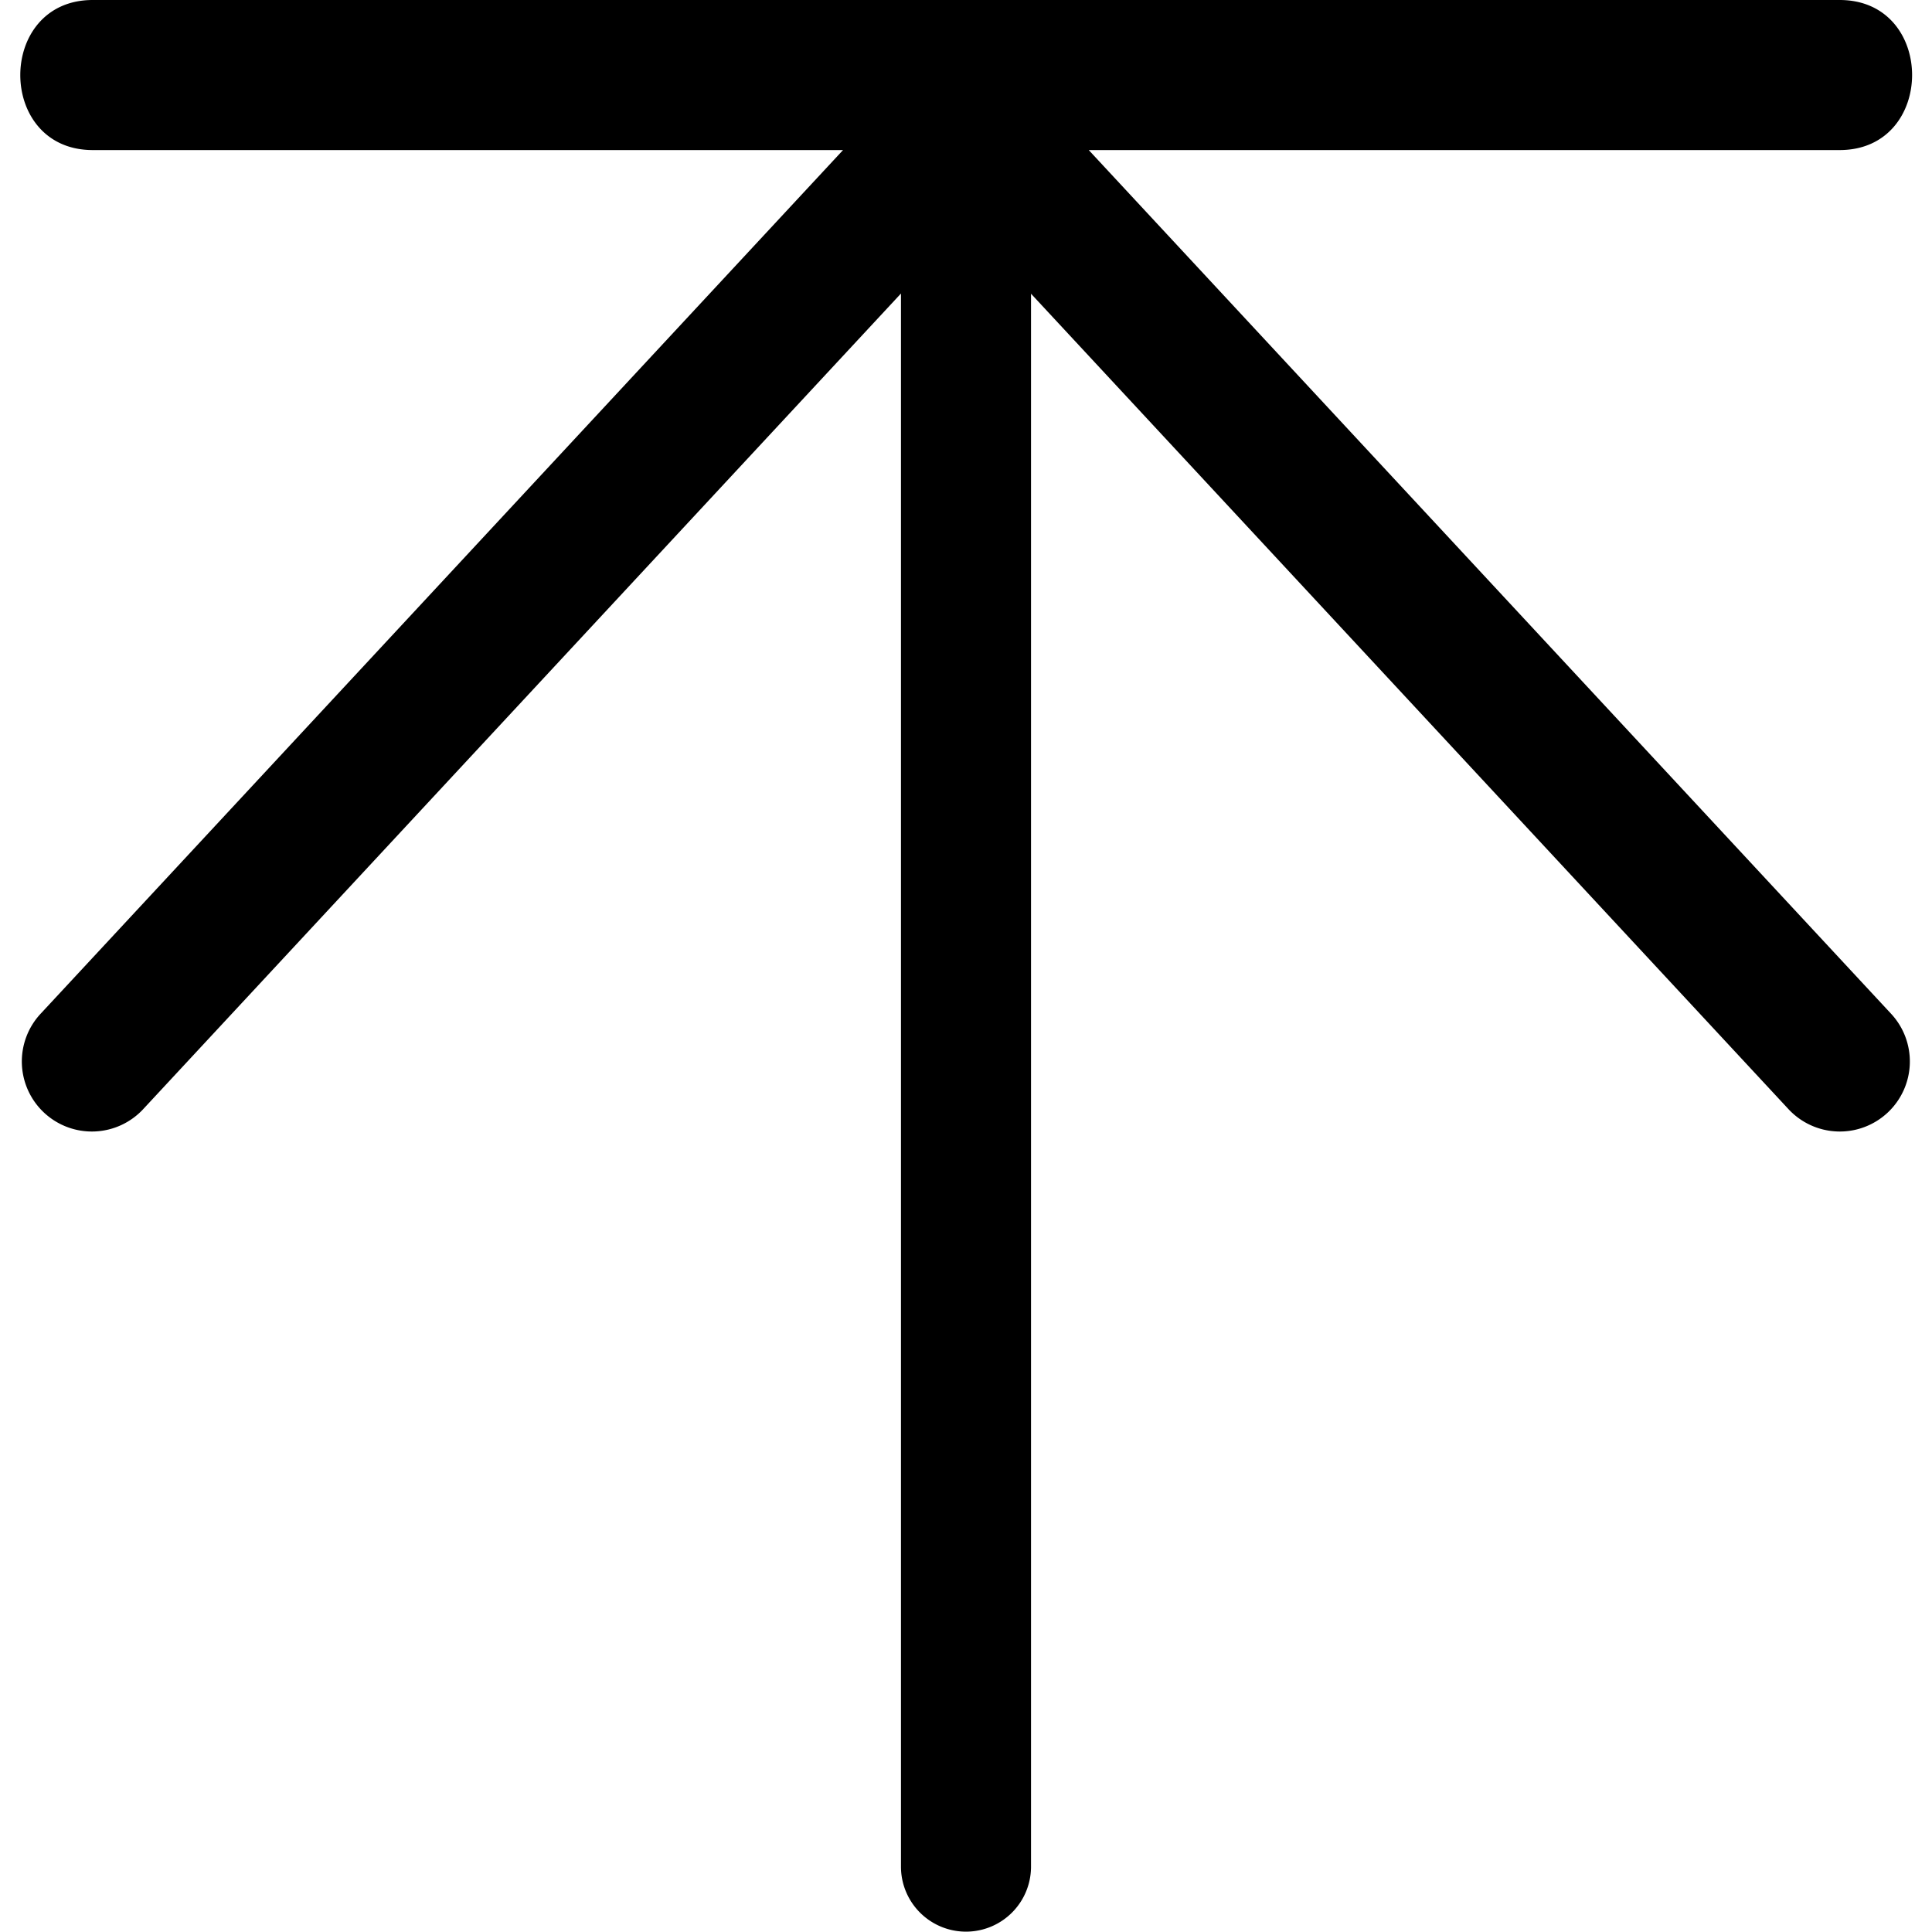 <svg t="1628742559495" fill="currentColor" width="1em" height="1em" viewBox="0 0 1024 1024" version="1.1" xmlns="http://www.w3.org/2000/svg" p-id="5177"><path d="M1002.098 537.08a37.127 37.127 0 1 1-54.403 50.532l-401.233-431.934v833.856a34.466 34.466 0 0 1-68.931 0V155.572l-401.392 432.04a37.127 37.127 0 1 1-54.403-50.532L446.83 79.536h-397.68c-51.221 0-51.168-79.536 0-79.536H975.056c51.221 0 51.168 79.536 0 79.536h-397.998z" p-id="5178"></path></svg>
